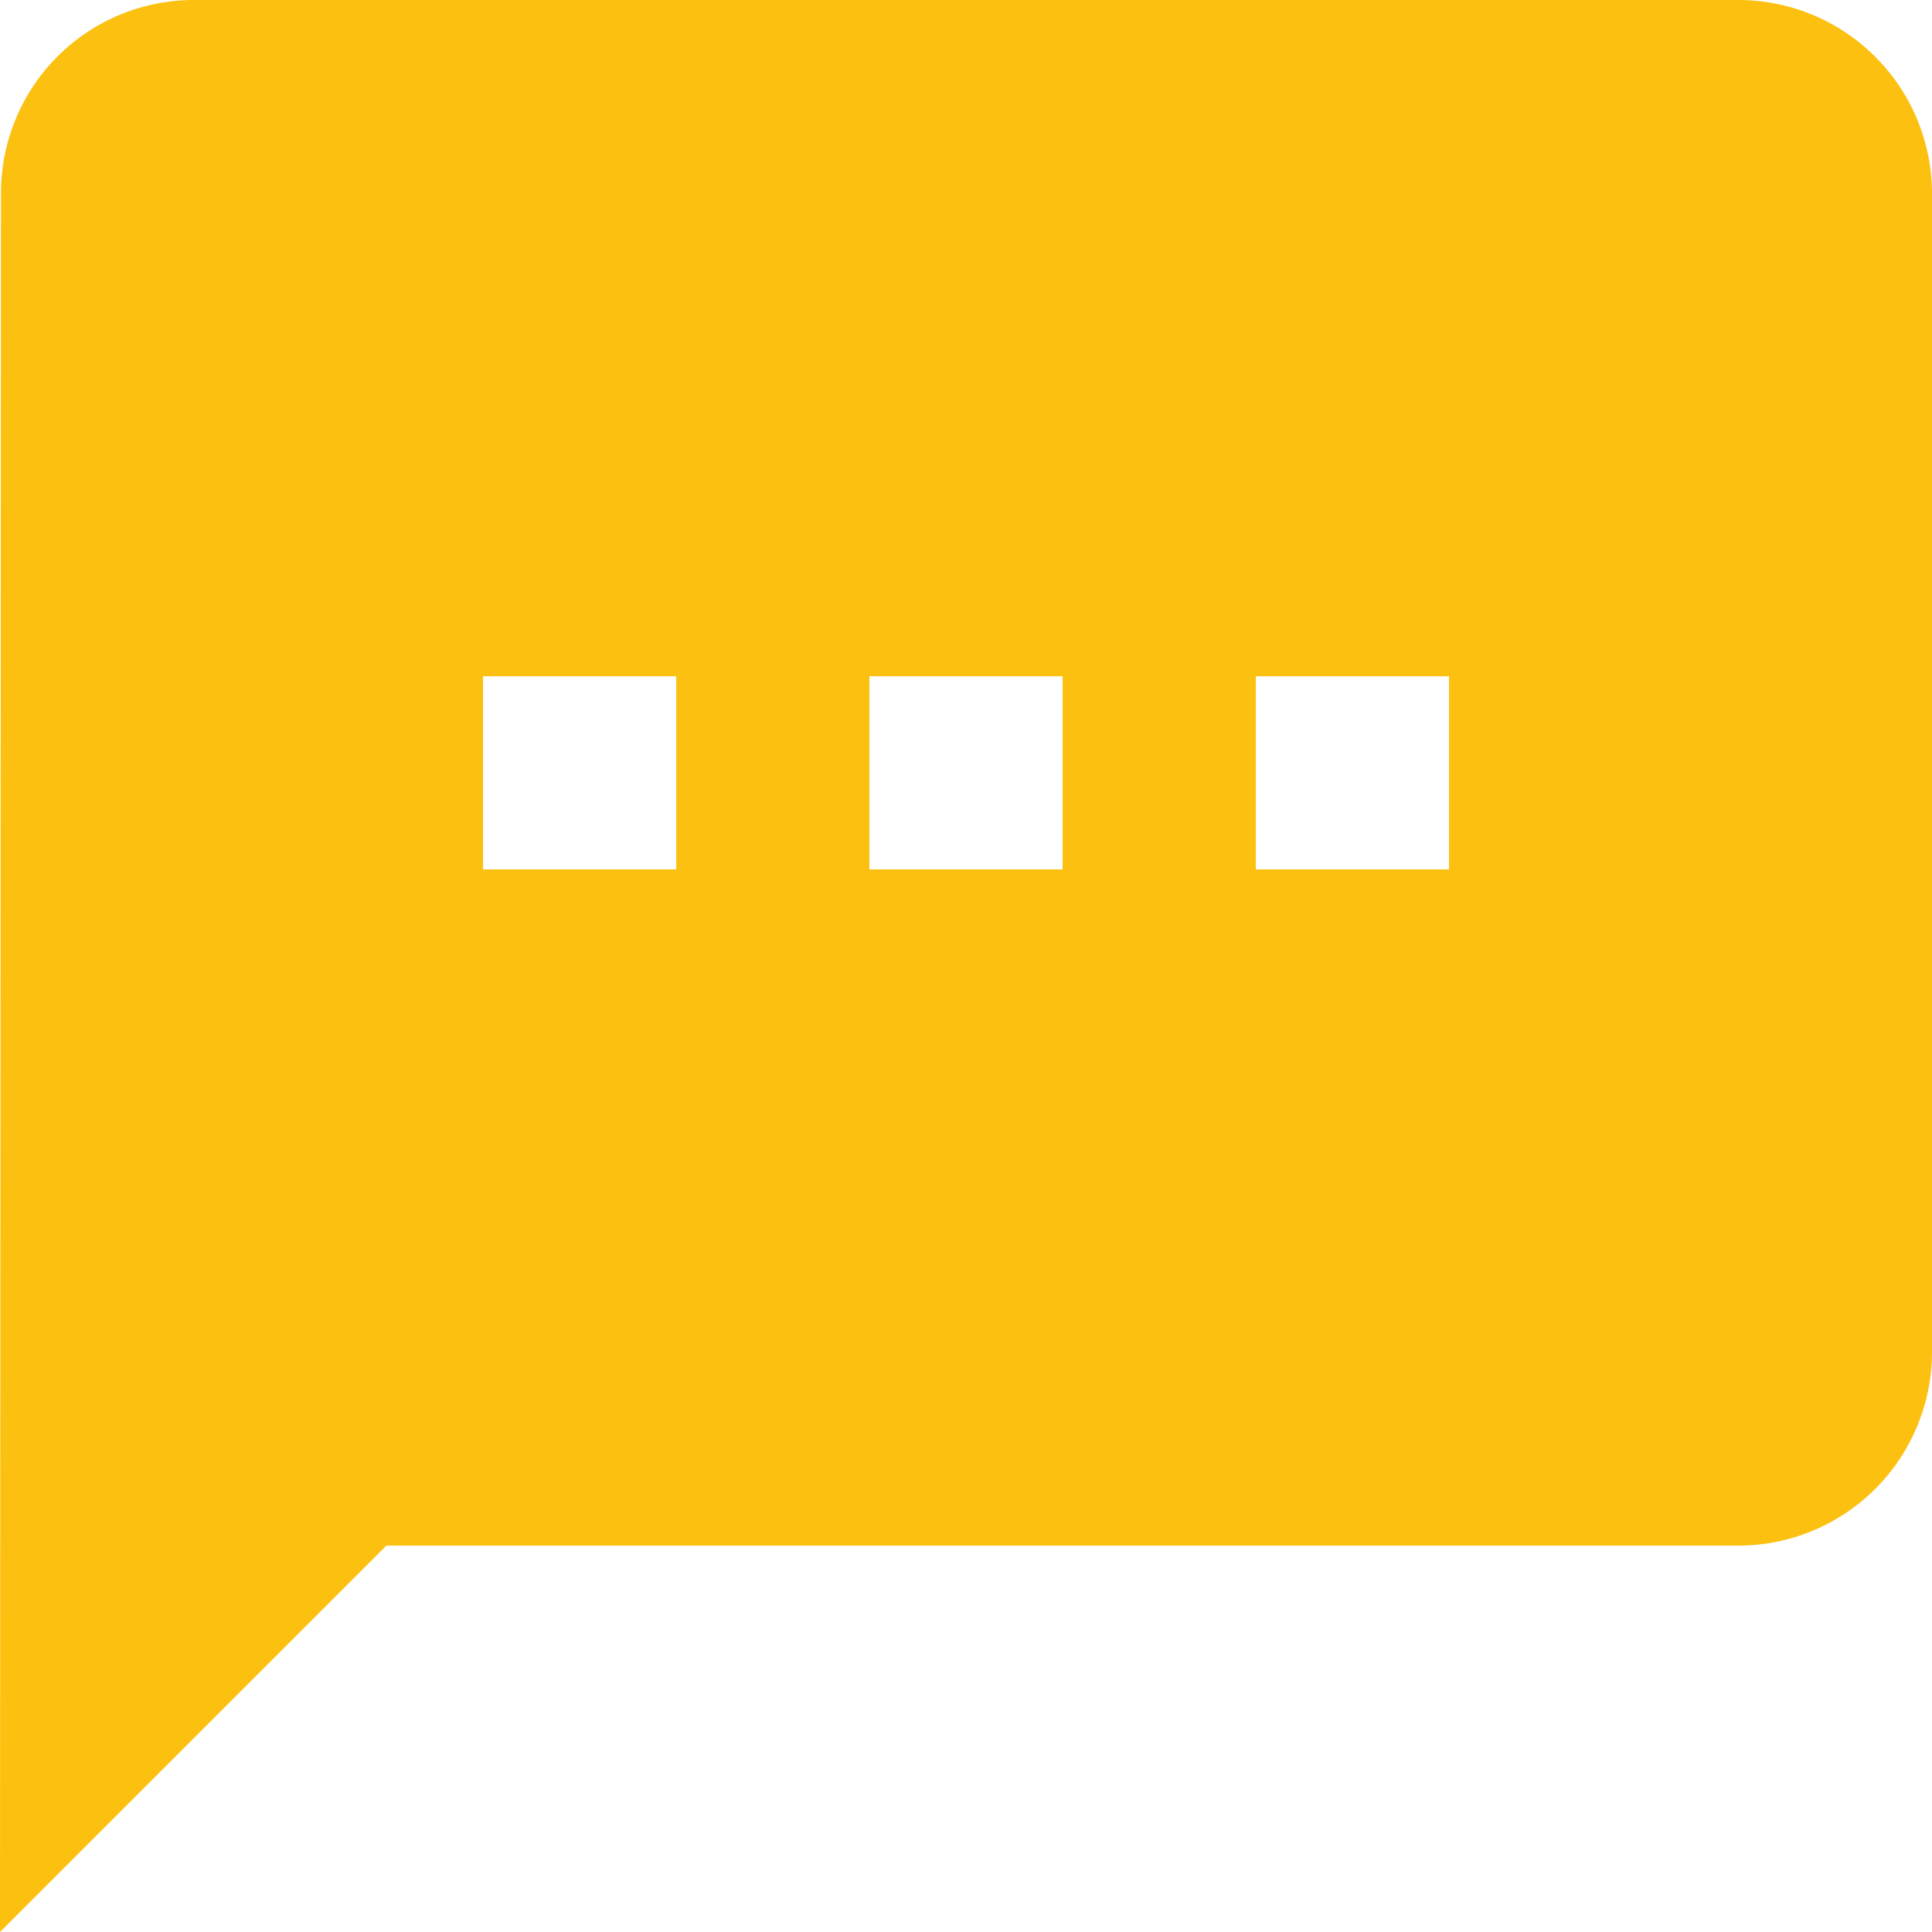 <svg xmlns="http://www.w3.org/2000/svg" width="39.427" height="39.427" viewBox="0 0 39.427 39.427">
  <path id="Icon_material-textsms" data-name="Icon material-textsms" d="M38.484,3H6.943A3.937,3.937,0,0,0,3.02,6.943L3,42.427l7.885-7.885h27.6A3.954,3.954,0,0,0,42.427,30.6V6.943A3.954,3.954,0,0,0,38.484,3ZM16.8,20.742H12.857V16.8H16.8Zm7.885,0H20.742V16.8h3.943Zm7.885,0H28.627V16.8H32.57Z" transform="translate(-3 -3)" fill="#fcc010"/>
</svg>
